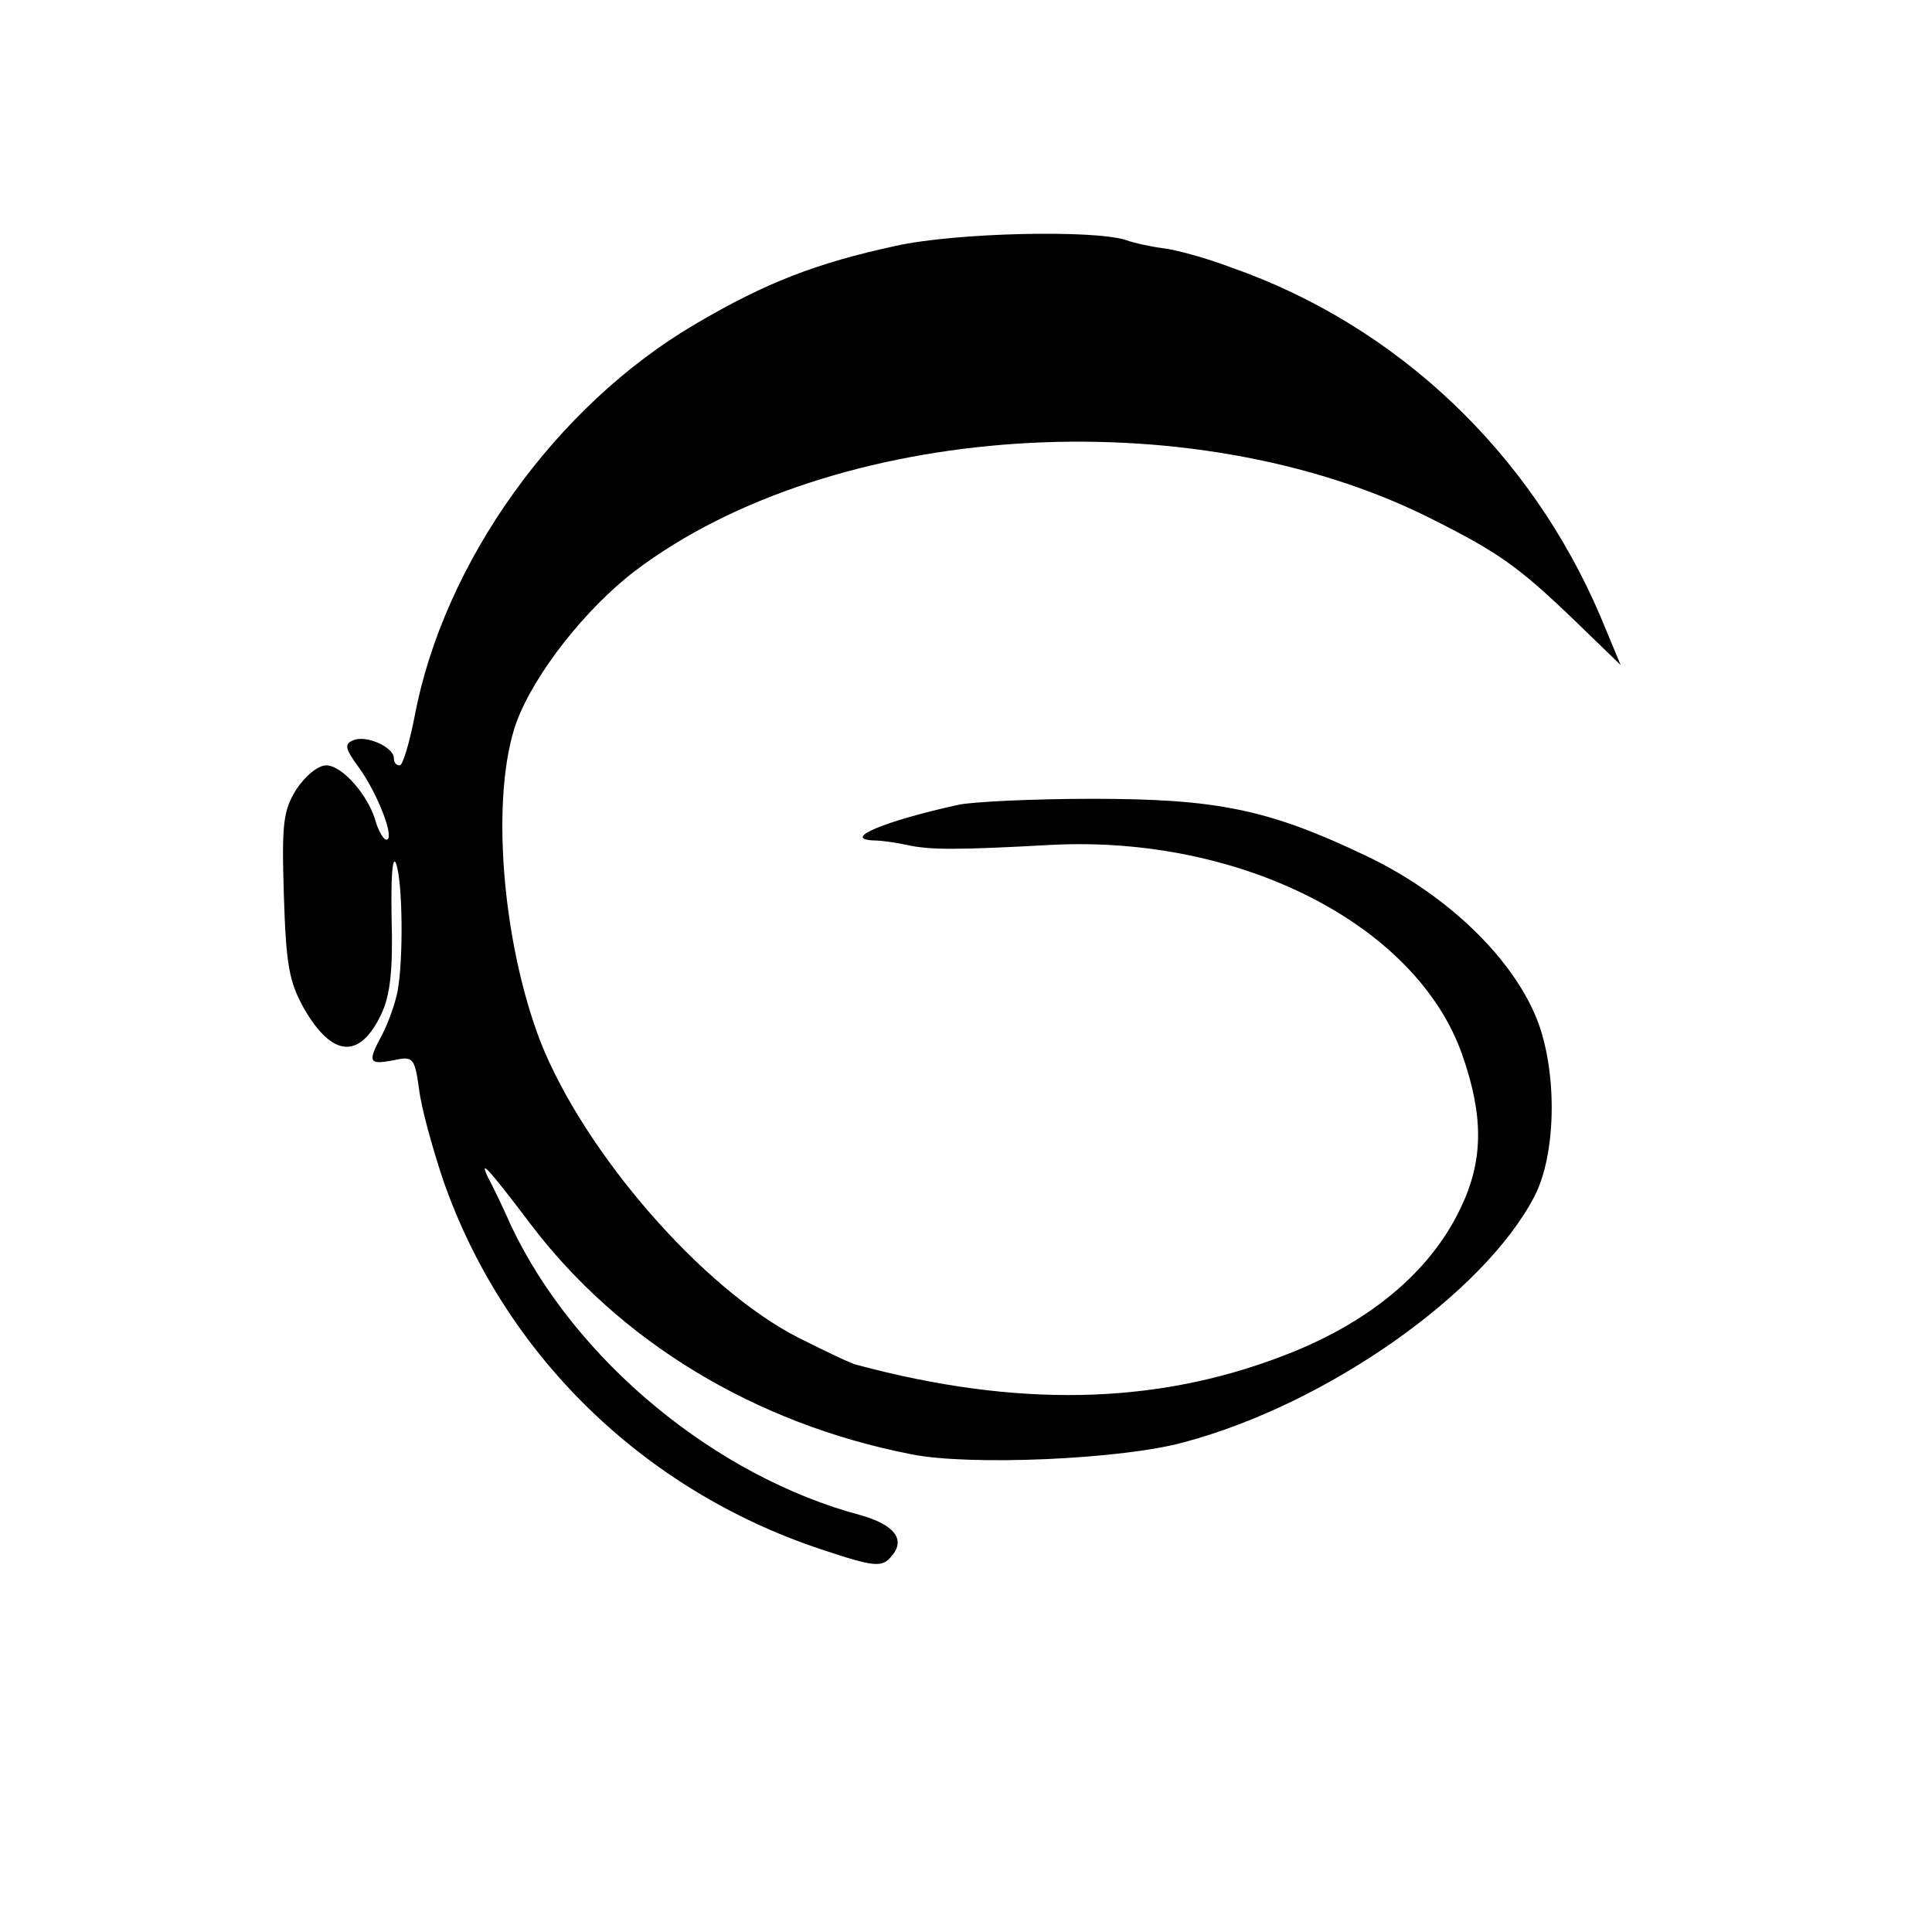 <svg version="1" xmlns="http://www.w3.org/2000/svg" width="346.667" height="346.667" viewBox="0 0 260 260"><path d="M120.5 33.1c-10.6 2.3-17.4 4.9-26.9 10.5-18.8 11-33.9 32.1-37.8 52.8-.7 3.6-1.6 6.6-2 6.6-.5 0-.8-.4-.8-1 0-1.4-3.6-3.1-5.4-2.4-1.3.5-1.2 1.1.7 3.7 2.6 3.6 4.9 9.7 3.7 9.7-.4 0-1-1.1-1.4-2.3-.9-3.5-4.5-7.7-6.7-7.7-1.1 0-2.8 1.4-4 3.2-1.8 2.9-2 4.6-1.7 14.3.3 9.4.7 11.6 2.7 15.2 3.8 6.6 7.5 6.9 10.4.8 1.2-2.5 1.6-5.9 1.4-12.9-.1-5.5.1-8.6.6-7.4.9 2.5 1 13 .2 17.2-.3 1.6-1.2 4.1-2 5.7-2.1 3.9-1.9 4.2 1.4 3.6 2.7-.6 2.9-.4 3.5 3.9.3 2.5 1.8 7.9 3.2 12.1 8.1 23.4 26.8 41.8 50.9 49.8 7.2 2.4 8.2 2.5 9.5.9 1.9-2.2.4-4.2-4.2-5.5-19.5-5.2-38.4-20.8-47-38.9-1.1-2.5-2.5-5.4-3.1-6.5-1.3-2.7 0-1.3 5.6 6.1 12 15.9 30.3 27 51.3 31.1 7.8 1.6 28.4.7 36.7-1.6 19.2-5.1 40.4-20 47.2-33.1 2.9-5.6 3.1-16.3.5-23.4-3.2-8.5-12.2-17.2-23.1-22.4-13.2-6.3-20.1-7.7-36.9-7.7-8 0-16.1.4-18 .8-10 2.2-15.7 4.6-11.5 4.8 1.1 0 3.1.3 4.5.6 3.1.7 6.8.7 19.5 0 25.6-1.3 49.2 10.8 55.3 28.3 2.9 8.3 2.8 14.2-.2 20.5-4.1 8.7-12.5 15.7-24.3 20.1-17.1 6.5-35.6 6.8-56.9 1.1-.7-.1-4.2-1.8-8-3.7-12.9-6.6-28.8-24.9-34.7-39.9-5.2-13.6-6.7-33.1-3.2-42.9 2.4-6.5 9.3-15.3 16-20.4 26.5-20 74.7-23.2 106.9-7.1 9.2 4.6 11.9 6.5 19.4 13.7l6.3 6.1-2.7-6.5C206 60.9 188 43.8 165.7 36c-3.4-1.3-7.5-2.4-9.2-2.6-1.6-.2-3.9-.7-5-1.1-4.3-1.4-23-1-31 .8z"/></svg>